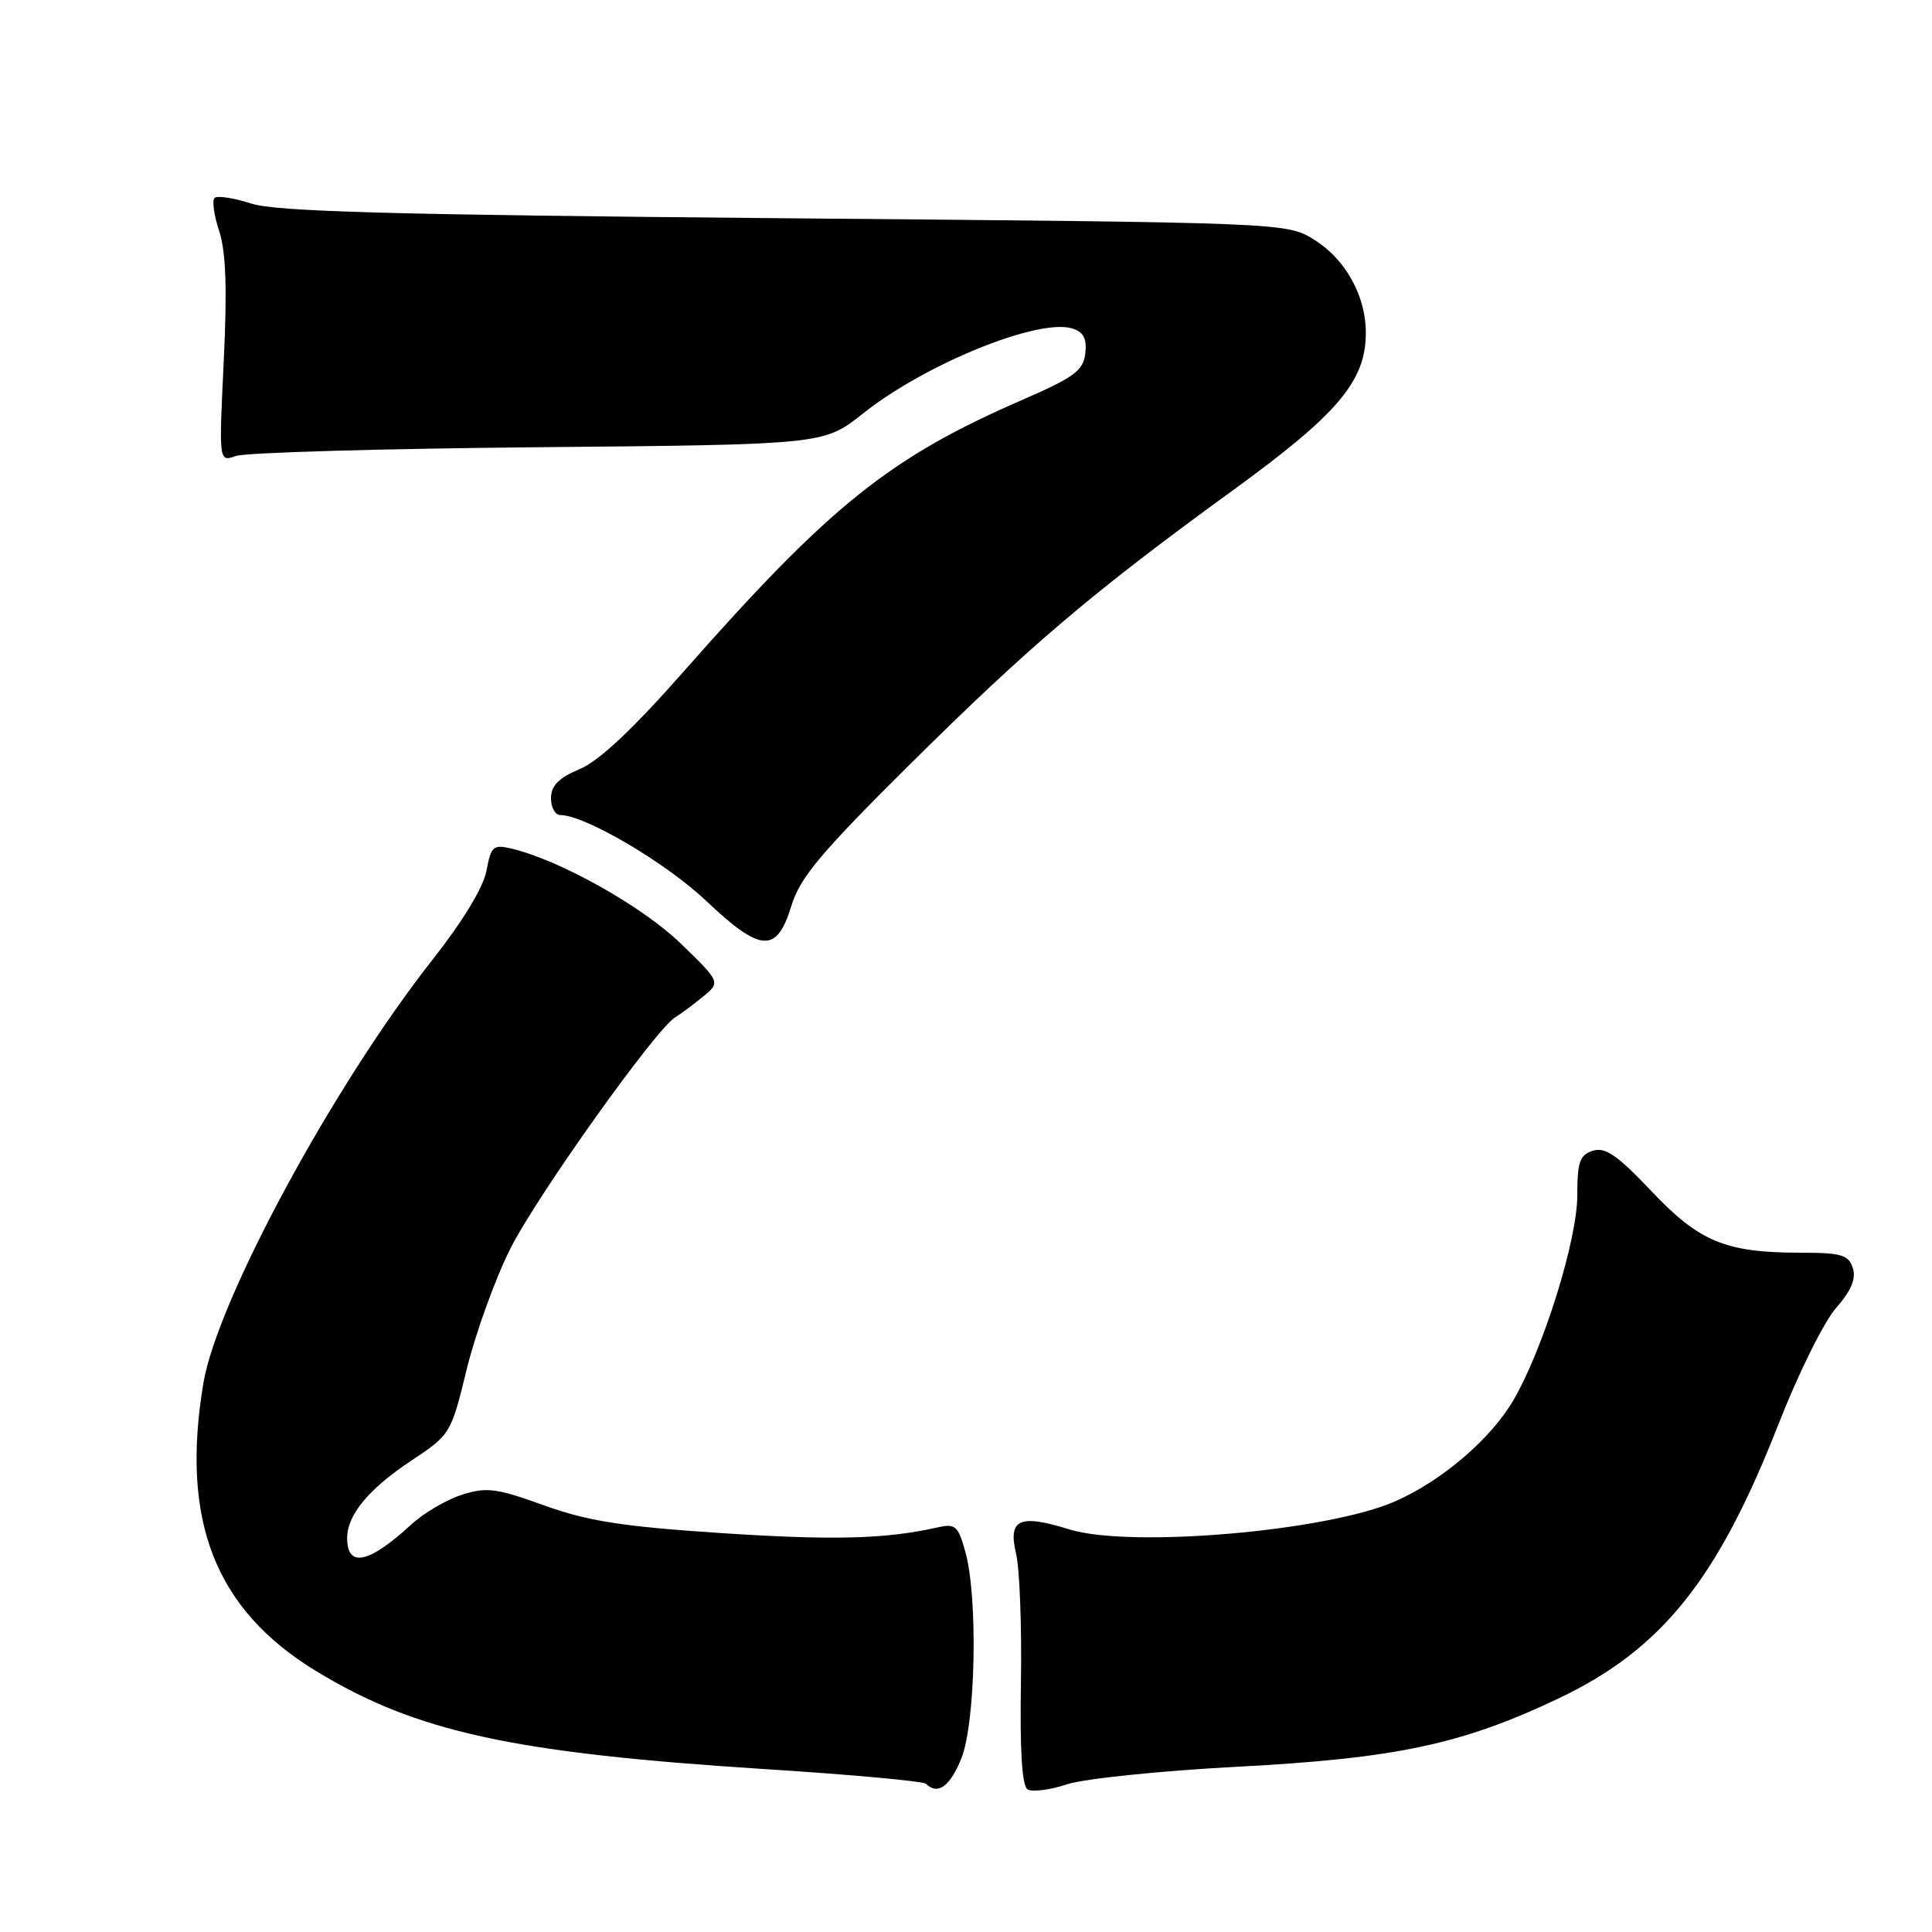 <?xml version="1.0" encoding="UTF-8" standalone="no"?>
<!DOCTYPE svg PUBLIC "-//W3C//DTD SVG 1.1//EN" "http://www.w3.org/Graphics/SVG/1.1/DTD/svg11.dtd" >
<svg xmlns="http://www.w3.org/2000/svg" xmlns:xlink="http://www.w3.org/1999/xlink" version="1.1" viewBox="0 0 256 256">
 <g >
 <path fill="currentColor"
d=" M 164.00 234.10 C 184.98 232.99 193.66 231.15 206.50 225.06 C 220.18 218.56 227.59 209.32 235.65 188.73 C 238.25 182.08 241.67 175.16 243.26 173.35 C 245.29 171.04 245.96 169.46 245.51 168.03 C 244.95 166.28 244.02 166.00 238.68 165.99 C 228.64 165.99 225.20 164.57 218.82 157.83 C 214.31 153.07 212.71 151.96 211.07 152.48 C 209.32 153.03 209.00 153.96 209.00 158.38 C 209.00 164.31 204.47 178.81 200.51 185.57 C 197.52 190.68 191.07 196.20 184.90 198.92 C 175.91 202.90 149.73 205.16 141.65 202.64 C 135.05 200.59 133.55 201.29 134.64 205.90 C 135.11 207.88 135.40 215.56 135.28 222.96 C 135.13 231.95 135.42 236.64 136.16 237.10 C 136.77 237.48 139.12 237.18 141.39 236.43 C 143.65 235.68 153.82 234.64 164.00 234.10 Z  M 127.39 232.98 C 129.28 228.27 129.60 211.69 127.92 205.65 C 126.95 202.15 126.60 201.85 124.17 202.40 C 117.38 203.94 110.31 204.12 95.39 203.13 C 82.41 202.27 77.88 201.55 72.09 199.47 C 65.77 197.19 64.47 197.02 61.21 198.06 C 59.17 198.71 56.15 200.48 54.50 202.00 C 48.87 207.18 46.00 207.79 46.00 203.80 C 46.00 200.74 48.85 197.29 54.46 193.57 C 59.70 190.09 59.75 190.01 61.85 181.40 C 63.02 176.64 65.61 169.47 67.61 165.48 C 71.08 158.54 86.94 136.28 89.48 134.79 C 90.14 134.40 91.76 133.20 93.09 132.11 C 95.50 130.15 95.50 130.15 90.16 124.98 C 85.10 120.09 74.19 113.97 67.81 112.45 C 65.35 111.87 65.07 112.12 64.46 115.38 C 64.05 117.57 61.31 122.09 57.34 127.13 C 44.23 143.76 28.82 172.23 26.96 183.22 C 23.88 201.50 28.50 213.30 41.94 221.46 C 55.16 229.49 67.95 232.28 101.28 234.41 C 112.71 235.13 122.35 236.02 122.70 236.36 C 124.24 237.91 125.90 236.71 127.39 232.98 Z  M 104.87 120.00 C 106.00 116.30 108.76 113.00 120.37 101.48 C 136.39 85.59 144.66 78.56 163.36 64.97 C 177.30 54.84 180.95 50.52 180.98 44.15 C 181.01 39.26 178.30 34.35 174.14 31.77 C 170.50 29.50 170.50 29.50 104.00 28.92 C 51.79 28.46 36.59 28.04 33.28 26.97 C 30.96 26.22 28.78 25.89 28.43 26.23 C 28.08 26.58 28.36 28.56 29.05 30.64 C 29.93 33.33 30.11 38.26 29.65 47.82 C 29.00 61.23 29.00 61.23 31.25 60.42 C 32.49 59.97 50.53 59.45 71.34 59.26 C 109.17 58.91 109.17 58.91 114.34 54.80 C 122.62 48.21 137.64 42.12 142.11 43.53 C 143.58 44.00 144.03 44.88 143.81 46.83 C 143.54 49.11 142.35 49.99 135.43 53.00 C 117.90 60.62 110.01 66.94 90.65 88.91 C 83.85 96.63 79.38 100.83 76.81 101.91 C 74.03 103.08 73.02 104.10 73.01 105.75 C 73.00 106.99 73.56 108.00 74.25 108.00 C 77.50 108.00 88.23 114.31 93.56 119.36 C 100.83 126.24 102.93 126.36 104.87 120.00 Z "/>
</g>
</svg>